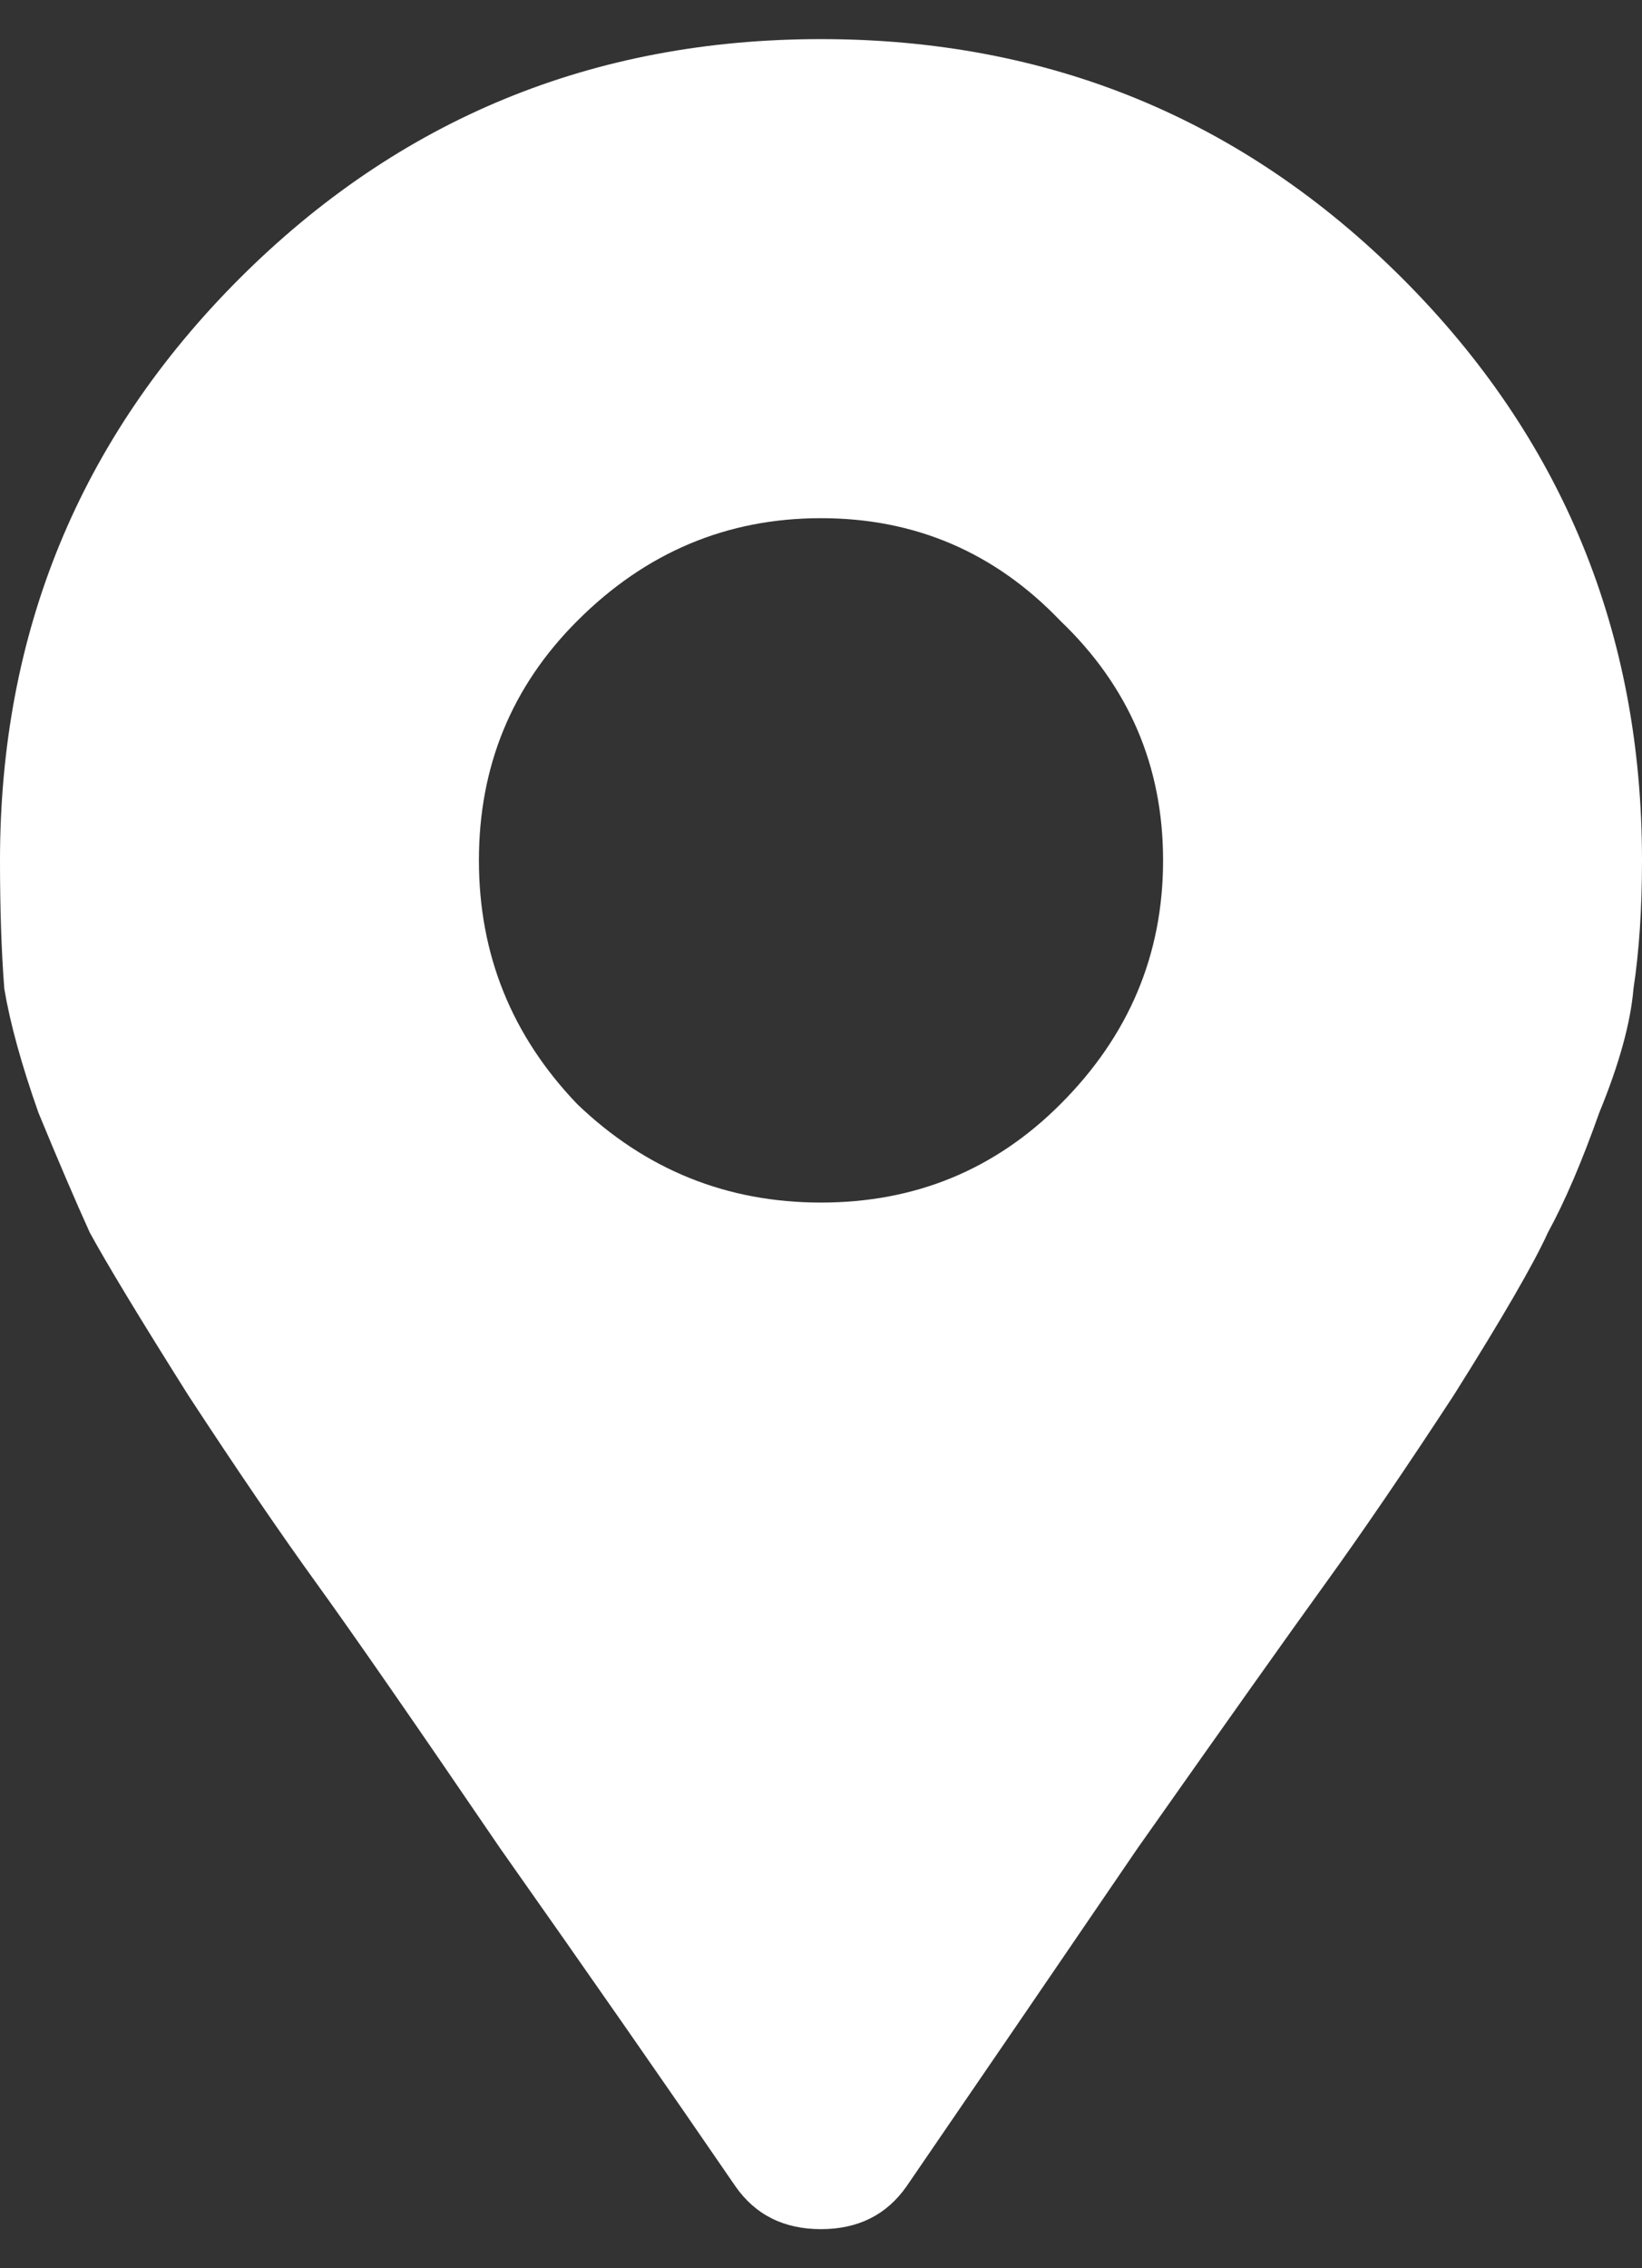 <svg width="21" height="29" viewBox="0 0 21 29" fill="none" xmlns="http://www.w3.org/2000/svg">
<rect x="0" y="0" width="21" height="29" fill="#333333" stroke="none"/>
<path d="M9.406 27.953C8.531 26.677 7.529 25.237 6.398 23.633C5.305 22.029 4.521 20.898 4.047 20.242C3.573 19.586 3.026 18.784 2.406 17.836C1.786 16.852 1.367 16.159 1.148 15.758C0.966 15.357 0.747 14.846 0.492 14.227C0.273 13.607 0.128 13.078 0.055 12.641C0.018 12.167 0 11.62 0 11C0 8.083 1.021 5.604 3.062 3.562C5.104 1.521 7.583 0.5 10.5 0.5C13.417 0.5 15.896 1.521 17.938 3.562C19.979 5.604 21 8.083 21 11C21 11.62 20.963 12.167 20.891 12.641C20.854 13.078 20.708 13.607 20.453 14.227C20.234 14.846 20.016 15.357 19.797 15.758C19.615 16.159 19.213 16.852 18.594 17.836C17.974 18.784 17.427 19.586 16.953 20.242C16.479 20.898 15.677 22.029 14.547 23.633C13.453 25.237 12.469 26.677 11.594 27.953C11.338 28.318 10.974 28.5 10.5 28.5C10.026 28.5 9.661 28.318 9.406 27.953ZM7.383 14.117C8.258 14.956 9.297 15.375 10.5 15.375C11.703 15.375 12.724 14.956 13.562 14.117C14.438 13.242 14.875 12.203 14.875 11C14.875 9.797 14.438 8.776 13.562 7.938C12.724 7.062 11.703 6.625 10.5 6.625C9.297 6.625 8.258 7.062 7.383 7.938C6.544 8.776 6.125 9.797 6.125 11C6.125 12.203 6.544 13.242 7.383 14.117Z" fill="white"/>
</svg>
